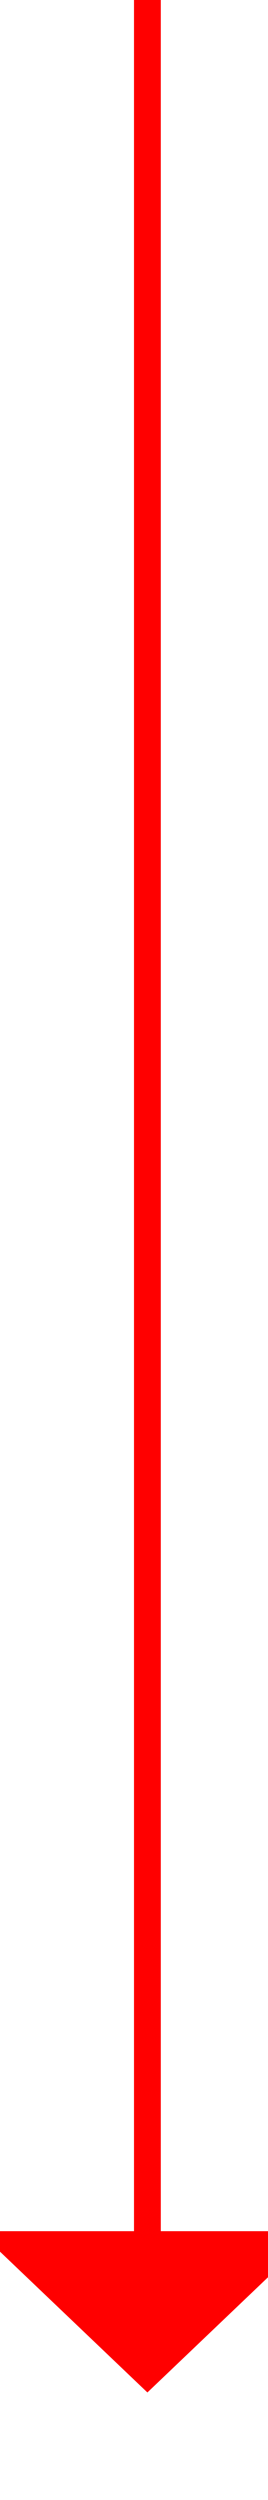 ﻿<?xml version="1.0" encoding="utf-8"?>
<svg version="1.1" xmlns:xlink="http://www.w3.org/1999/xlink" width="10px" height="93px" preserveAspectRatio="xMidYMin meet" viewBox="1455 2524  8 93" xmlns="http://www.w3.org/2000/svg">
  <path d="M 1459.5 2524  L 1459.5 2608  " stroke-width="1" stroke="#ff0000" fill="none" />
  <path d="M 1453.2 2607  L 1459.5 2613  L 1465.8 2607  L 1453.2 2607  Z " fill-rule="nonzero" fill="#ff0000" stroke="none" />
</svg>